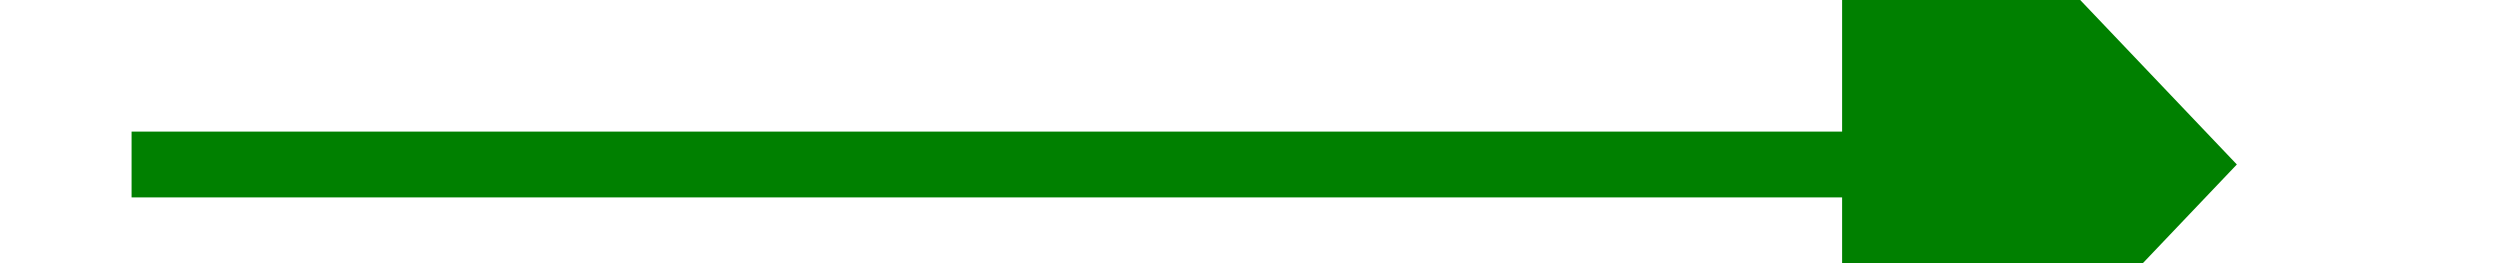 ﻿<?xml version="1.0" encoding="utf-8"?>
<svg version="1.1" xmlns:xlink="http://www.w3.org/1999/xlink" width="38px" height="4px" preserveAspectRatio="xMinYMid meet" viewBox="1012 2507  38 2" xmlns="http://www.w3.org/2000/svg">
  <g transform="matrix(0 -1 1 0 -1477 3539 )">
    <path d="M 1040.5 2514.3  L 1046.5 2508  L 1040.5 2501.7  L 1040.5 2514.3  Z " fill-rule="nonzero" fill="#008000" stroke="none" transform="matrix(6.12303176911189E-17 1 -1 6.12303176911189E-17 3538.5 1476.5 )" />
    <path d="M 1014.5 2508  L 1041.5 2508  " stroke-width="1" stroke="#008000" fill="none" transform="matrix(6.12303176911189E-17 1 -1 6.12303176911189E-17 3538.5 1476.5 )" />
  </g>
</svg>